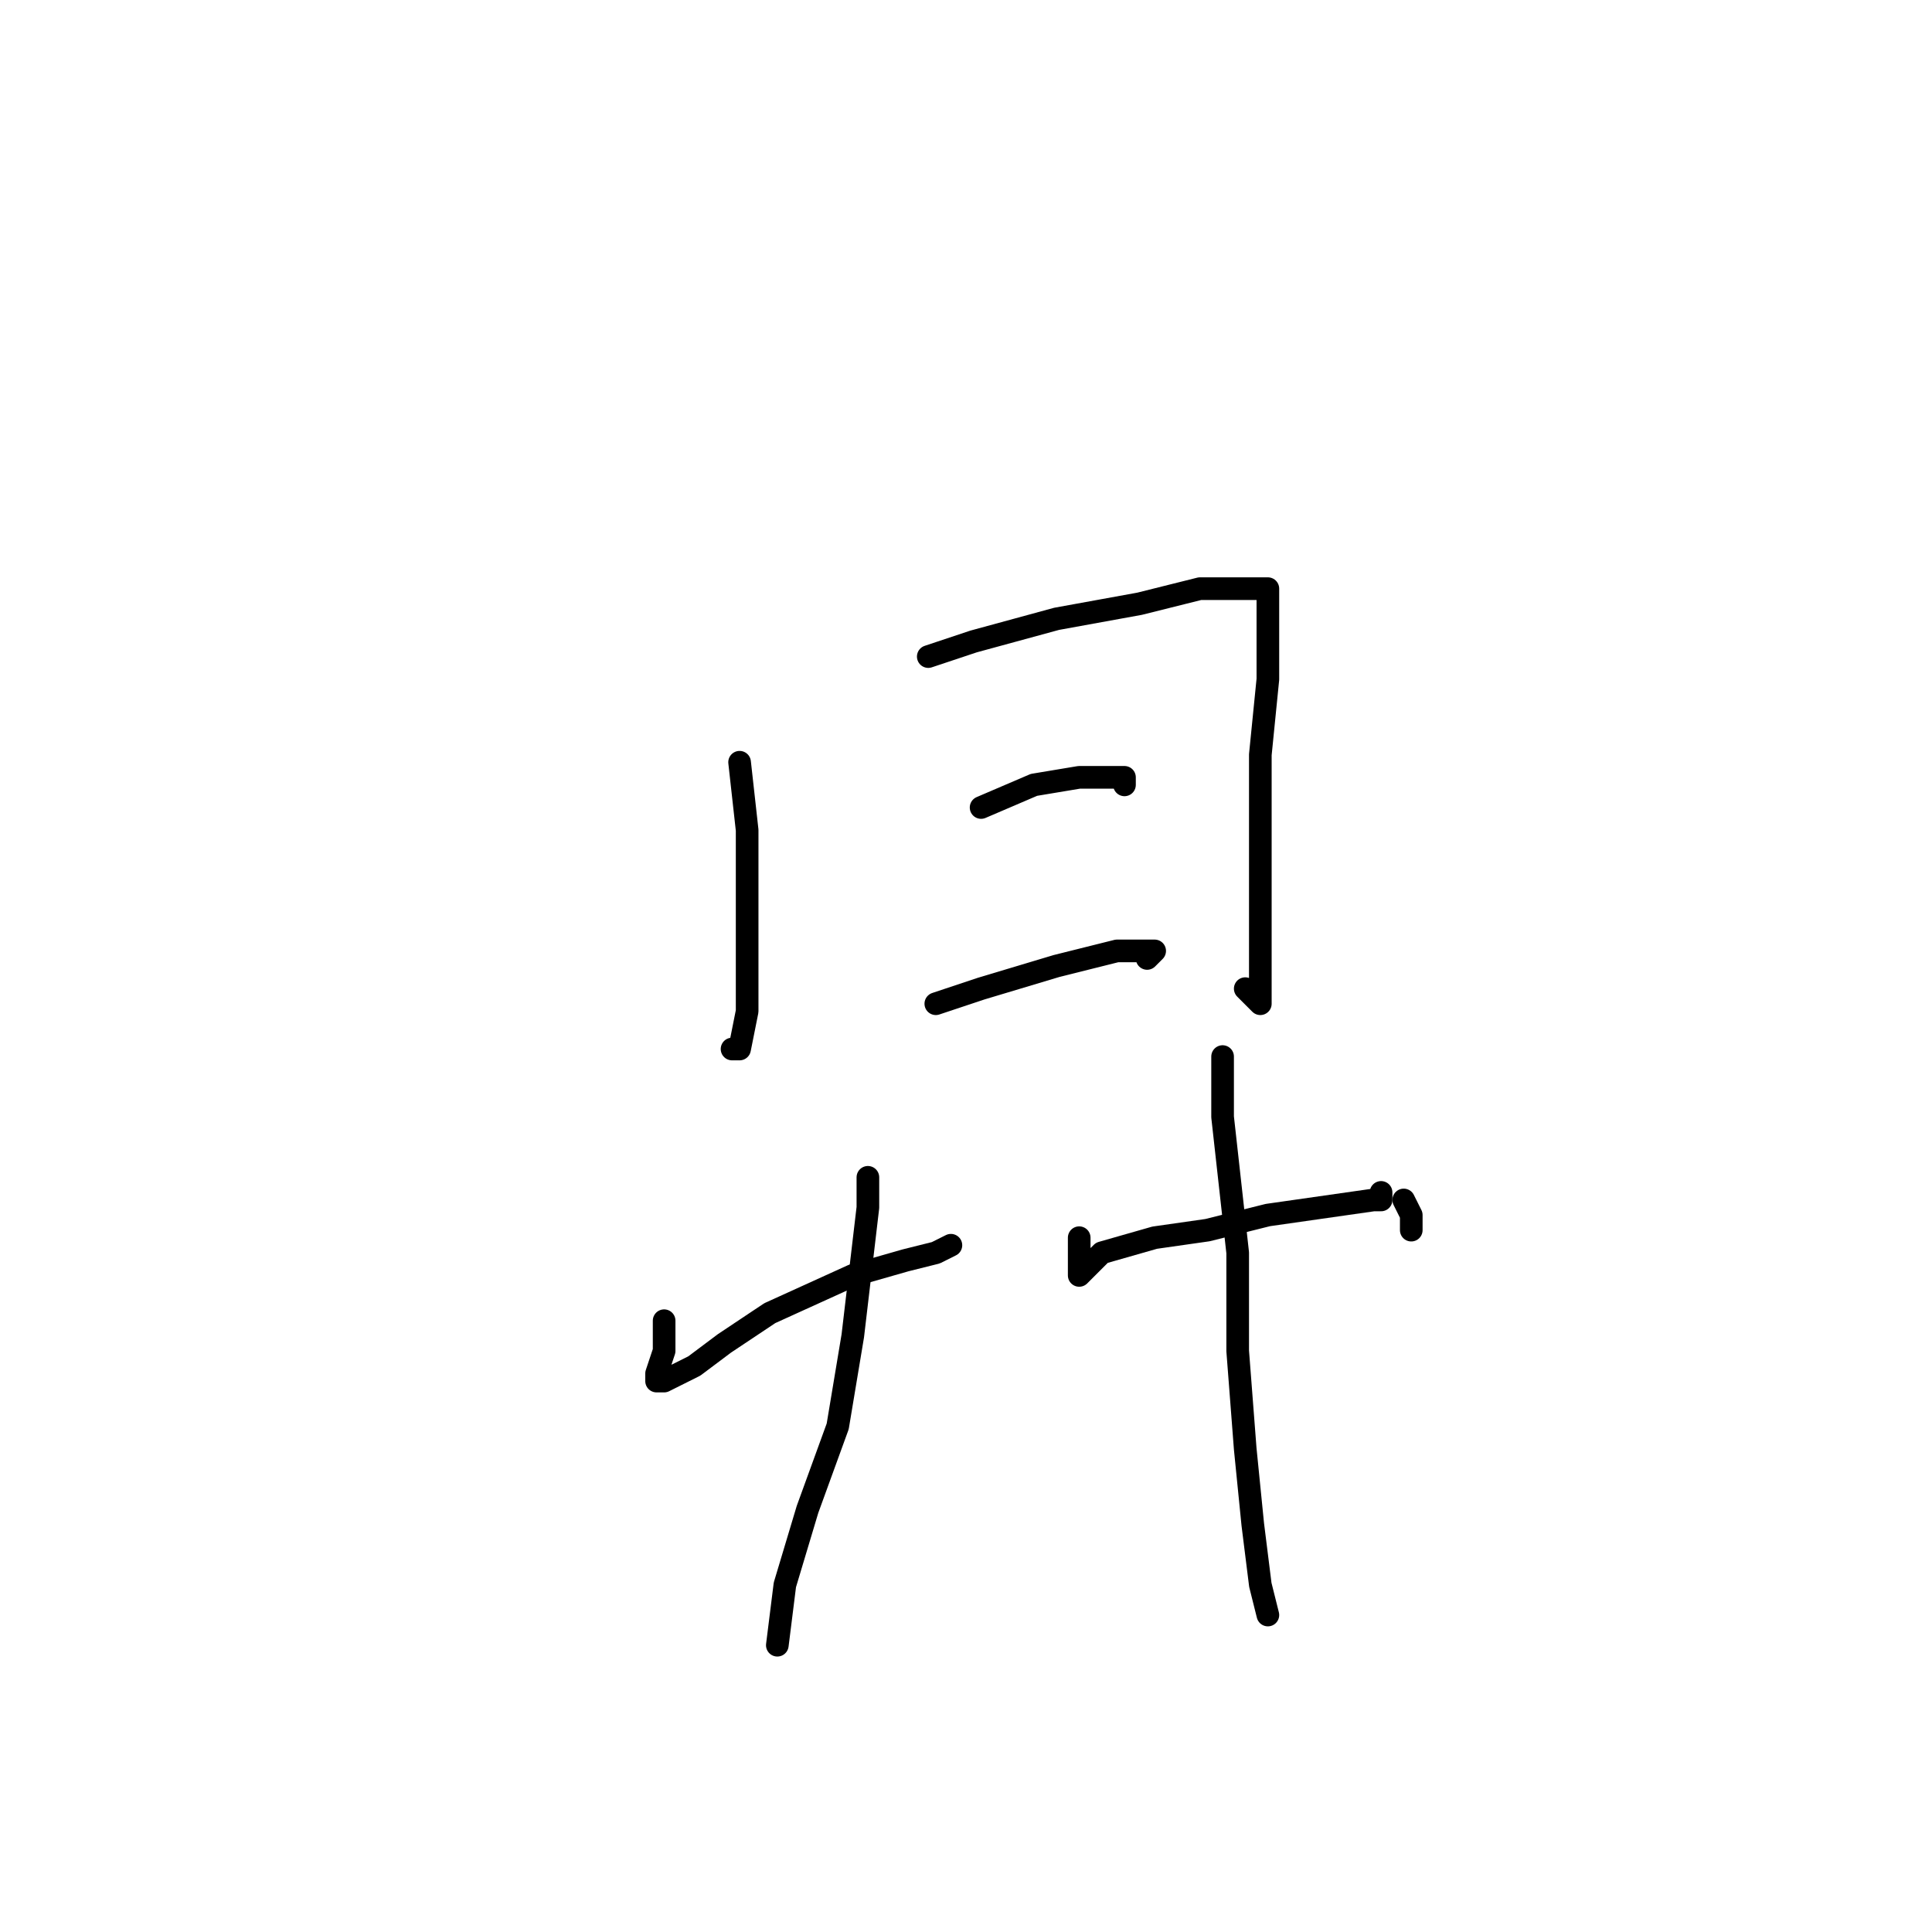 <?xml version="1.0" standalone="no"?>
    <svg width="256" height="256" xmlns="http://www.w3.org/2000/svg" version="1.1">
    <polyline stroke="black" stroke-width="3" stroke-linecap="round" fill="transparent" stroke-linejoin="round" points="98 101 99 110 99 120 99 128 99 134 98 139 97 139 97 139 " />
        <polyline stroke="black" stroke-width="3" stroke-linecap="round" fill="transparent" stroke-linejoin="round" points="123 87 129 85 140 82 151 80 159 78 164 78 167 78 168 78 168 82 168 90 167 100 167 111 167 125 167 130 167 132 167 133 166 132 165 131 165 131 " />
        <polyline stroke="black" stroke-width="3" stroke-linecap="round" fill="transparent" stroke-linejoin="round" points="130 107 137 104 143 103 147 103 149 103 149 104 149 104 " />
        <polyline stroke="black" stroke-width="3" stroke-linecap="round" fill="transparent" stroke-linejoin="round" points="124 133 130 131 140 128 148 126 152 126 153 126 152 127 152 127 " />
        <polyline stroke="black" stroke-width="3" stroke-linecap="round" fill="transparent" stroke-linejoin="round" points="88 175 88 179 87 182 87 183 88 183 92 181 96 178 102 174 113 169 120 167 124 166 126 165 126 165 " />
        <polyline stroke="black" stroke-width="3" stroke-linecap="round" fill="transparent" stroke-linejoin="round" points="127 165 " />
        <polyline stroke="black" stroke-width="3" stroke-linecap="round" fill="transparent" stroke-linejoin="round" points="127 165 " />
        <polyline stroke="black" stroke-width="3" stroke-linecap="round" fill="transparent" stroke-linejoin="round" points="115 156 115 160 113 177 111 189 107 200 104 210 103 218 103 218 " />
        <polyline stroke="black" stroke-width="3" stroke-linecap="round" fill="transparent" stroke-linejoin="round" points="143 164 143 167 143 169 145 167 146 166 153 164 160 163 168 161 175 160 182 159 183 159 183 158 183 158 " />
        <polyline stroke="black" stroke-width="3" stroke-linecap="round" fill="transparent" stroke-linejoin="round" points="186 159 187 161 187 163 187 163 " />
        <polyline stroke="black" stroke-width="3" stroke-linecap="round" fill="transparent" stroke-linejoin="round" points="162 140 162 148 164 166 164 179 165 192 166 202 167 210 168 214 168 214 " />
        </svg>